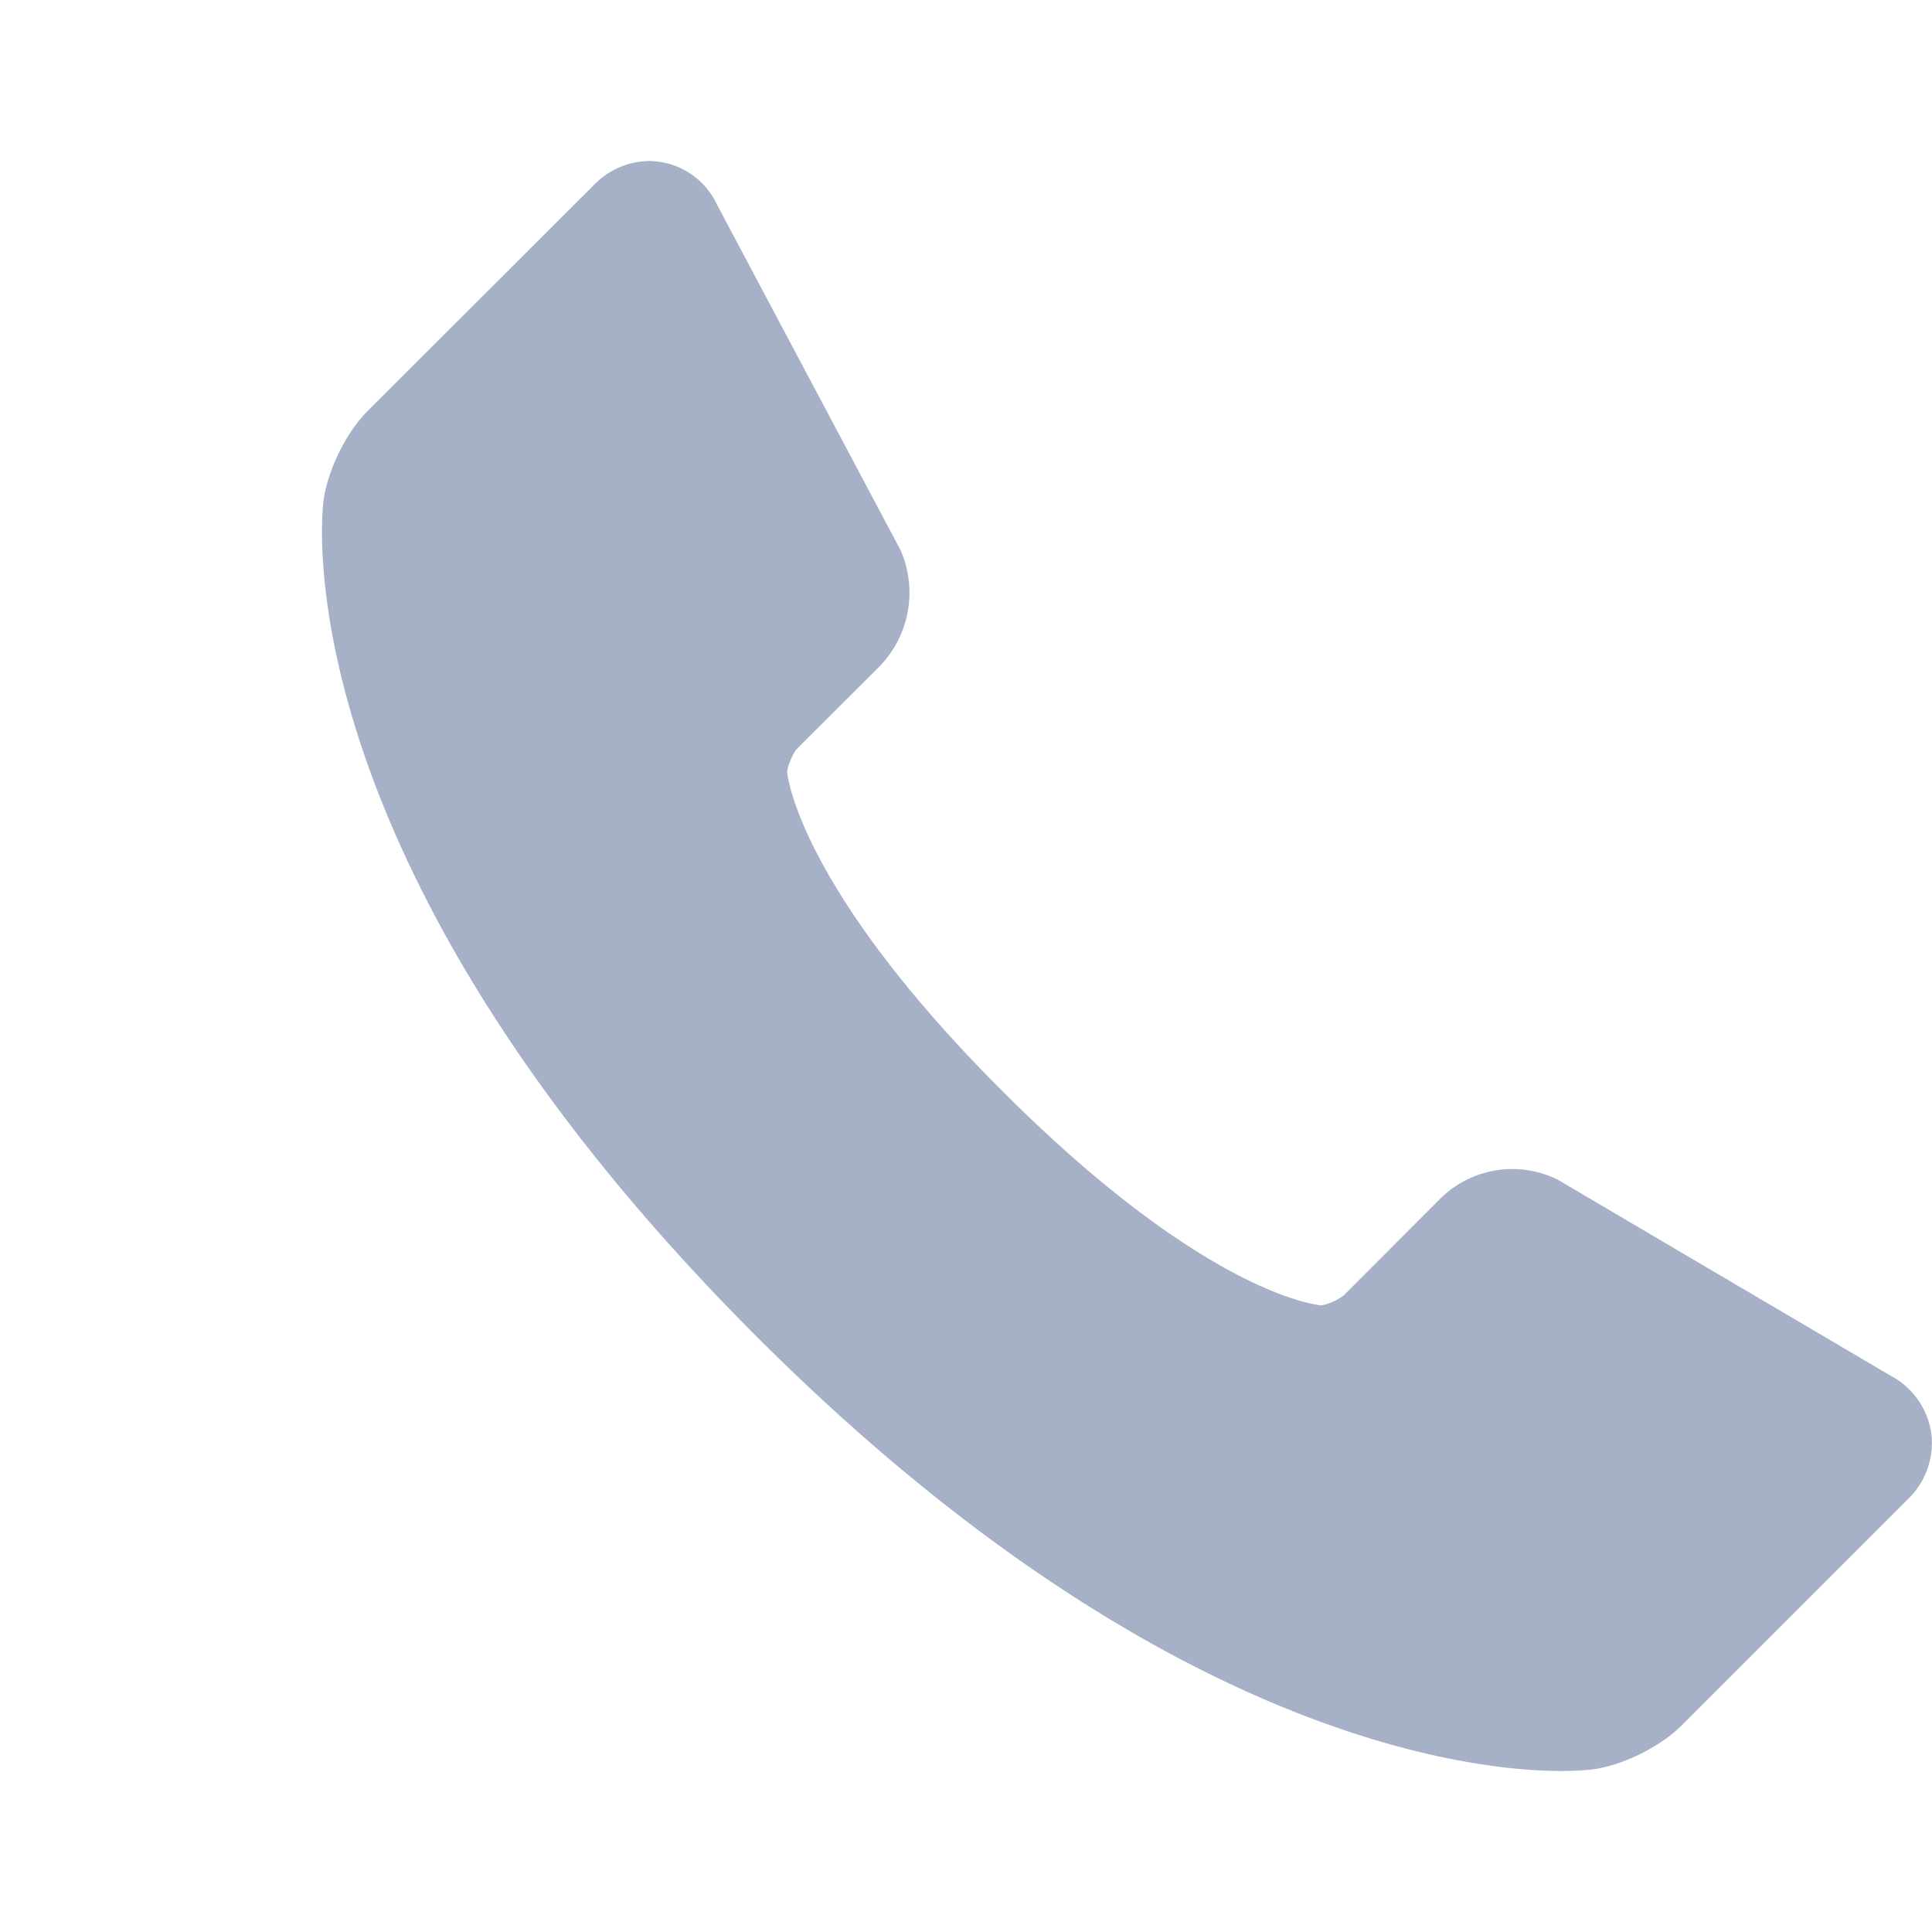 <svg xmlns="http://www.w3.org/2000/svg" width="12" height="12" viewBox="0 0 12 12">
    <path fill="#a6b0c7" fill-rule="nonzero" d="M11.994 8.892a.484.484 0 0 0-.254-.349L9.692 7.337l-.017-.01a.636.636 0 0 0-.726.115l-.604.605a.354.354 0 0 1-.136.061c-.007 0-.703-.05-1.985-1.333-1.28-1.28-1.334-1.978-1.335-1.978.001-.036.036-.12.061-.146l.516-.515a.658.658 0 0 0 .128-.718L4.456 1.276A.47.47 0 0 0 4.034 1a.485.485 0 0 0-.343.147L2.286 2.55c-.135.134-.25.368-.276.557-.012.09-.262 2.242 2.688 5.193C7.203 10.805 9.156 11 9.695 11c.066 0 .131-.003.197-.01.188-.025.422-.141.555-.275l1.404-1.404a.484.484 0 0 0 .143-.42z"/>
</svg>

